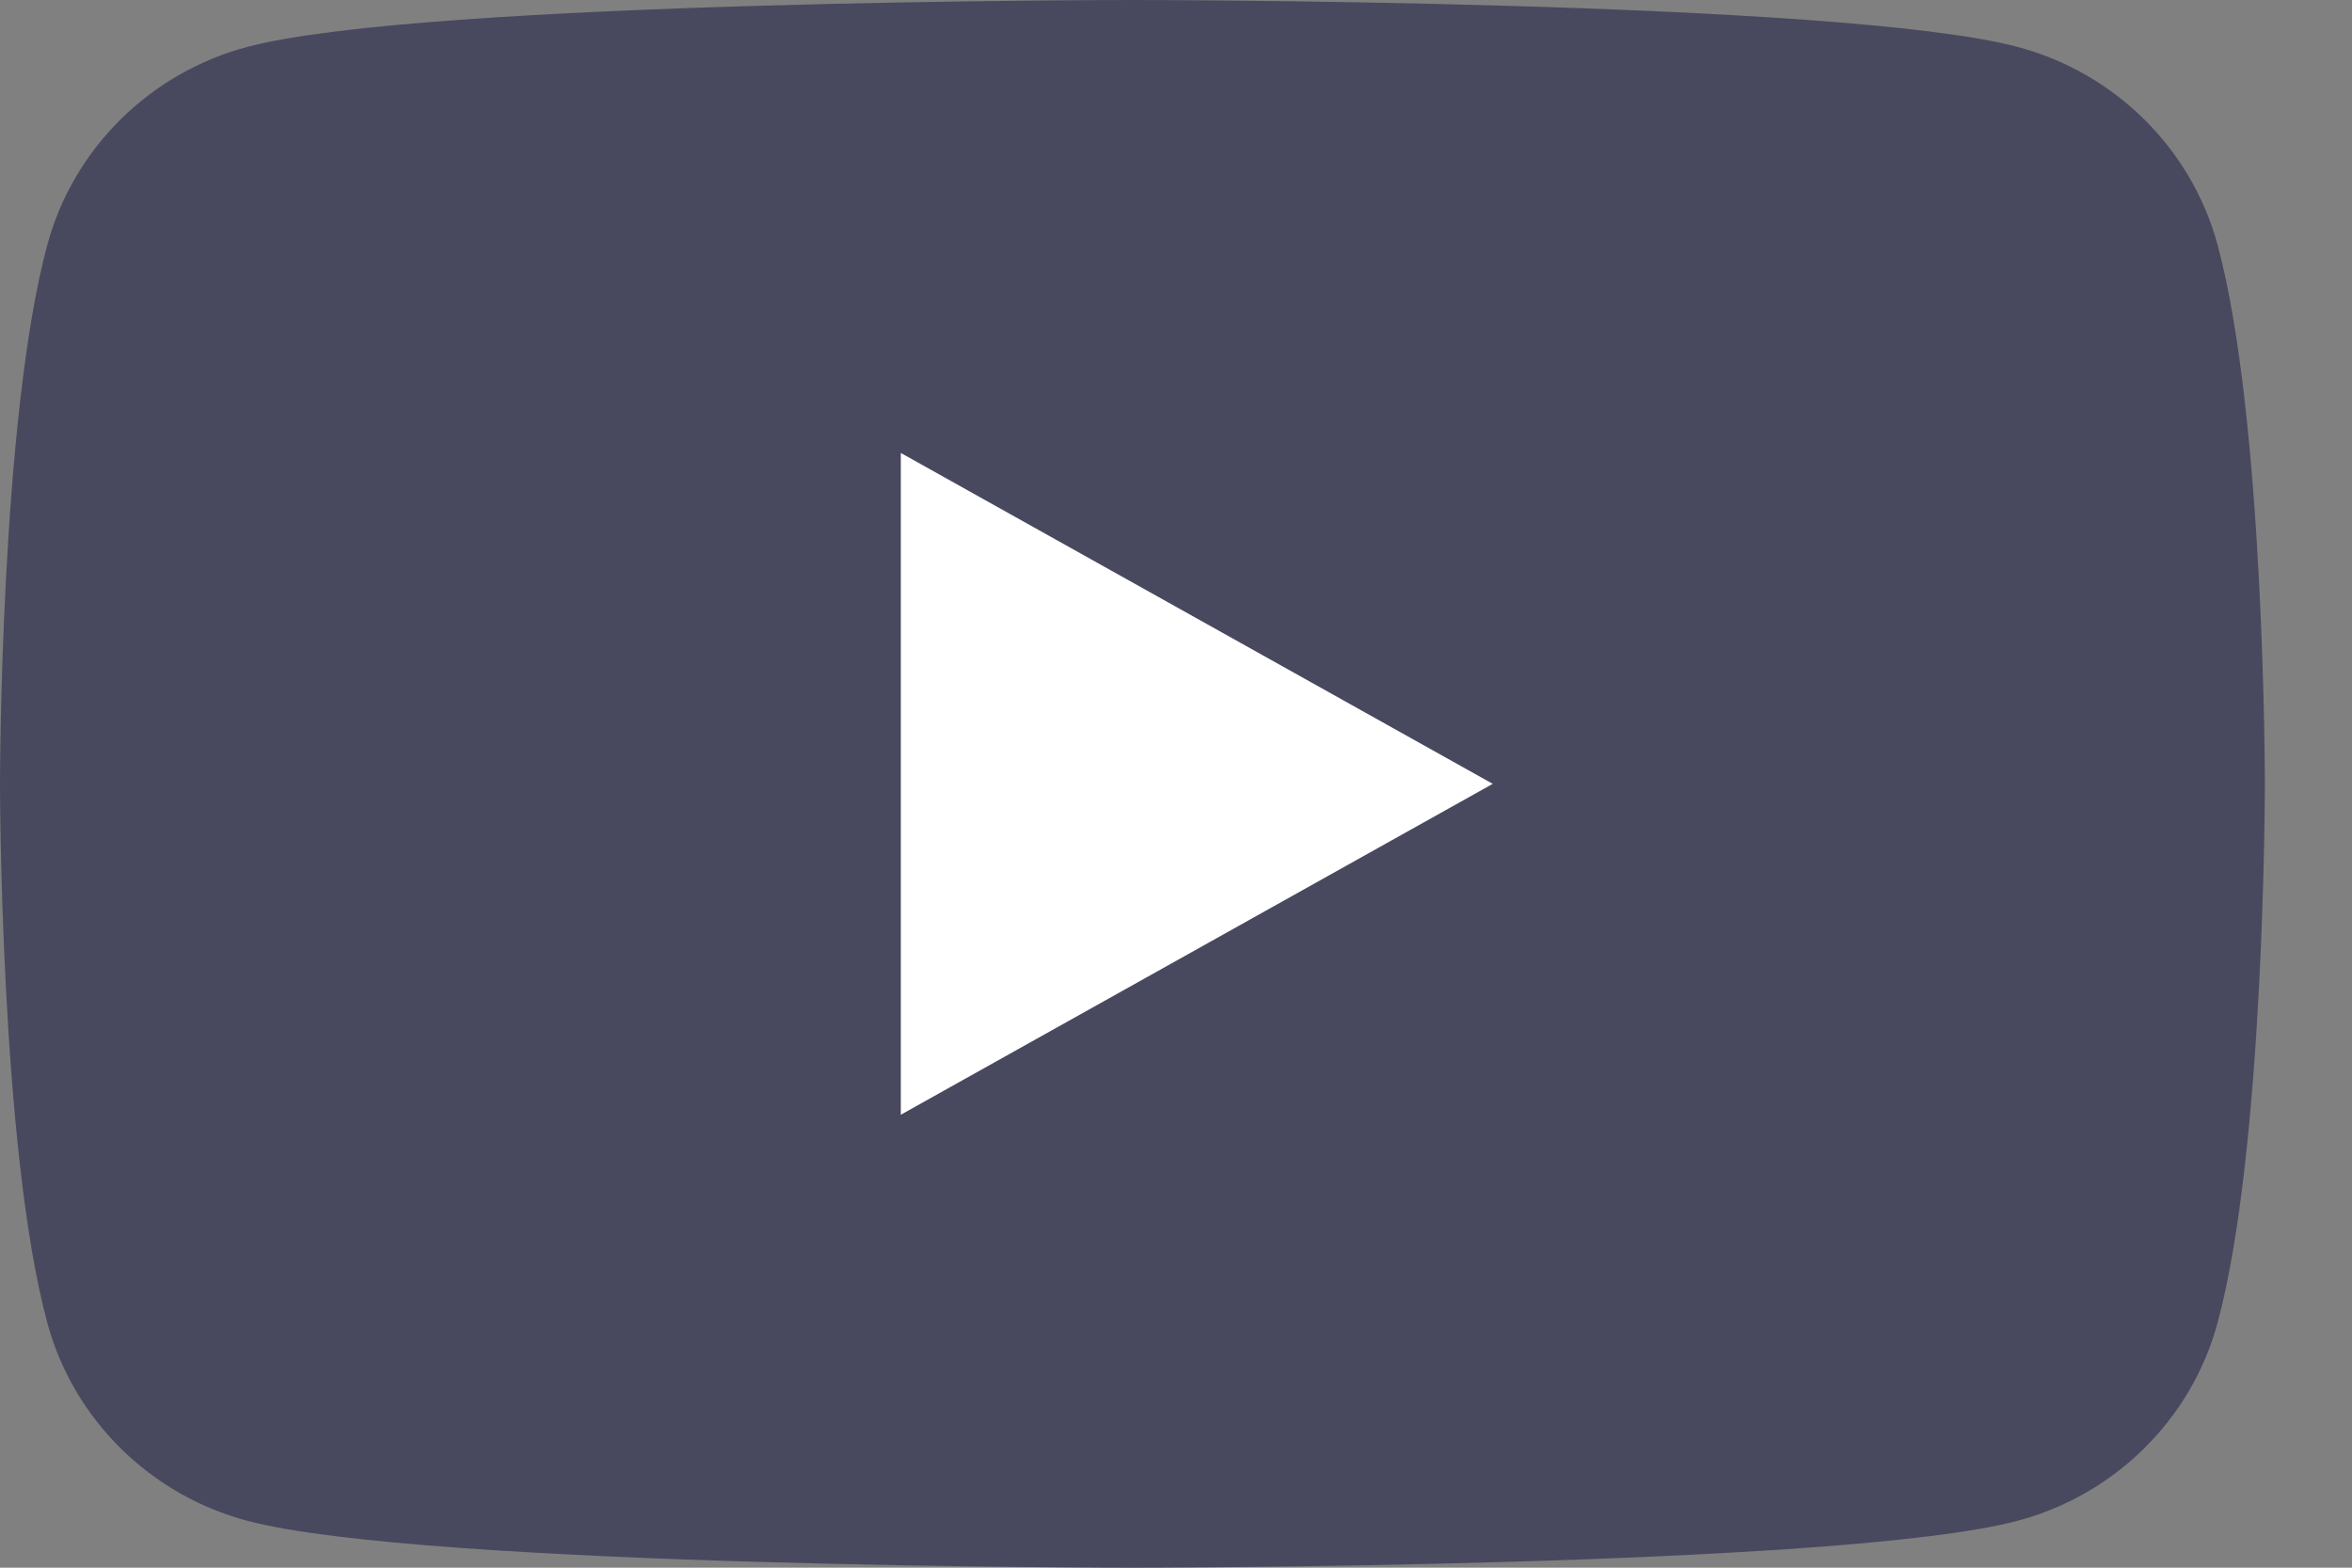 <svg width="24" height="16" viewBox="0 0 24 16" fill="none" xmlns="http://www.w3.org/2000/svg">
<rect x="0" y="0" width="24" height="16" fill="#808080" stroke="none"/>
<path d="M22.628 2.498C22.362 1.515 21.579 0.741 20.585 0.478C18.783 1.97093e-06 11.556 9.53674e-07 11.556 9.53674e-07C11.556 9.53674e-07 4.329 1.97093e-06 2.526 0.478C1.532 0.741 0.749 1.515 0.483 2.498C0 4.281 0 8 0 8C0 8 0 11.719 0.483 13.502C0.749 14.485 1.532 15.259 2.526 15.522C4.329 16 11.556 16 11.556 16C11.556 16 18.783 16 20.585 15.522C21.579 15.259 22.362 14.485 22.628 13.502C23.111 11.719 23.111 8 23.111 8C23.111 8 23.111 4.281 22.628 2.498Z" fill="#48495F"/>
<path d="M9.192 11.377L15.232 8L9.192 4.623V11.377Z" fill="white"/>
</svg>

